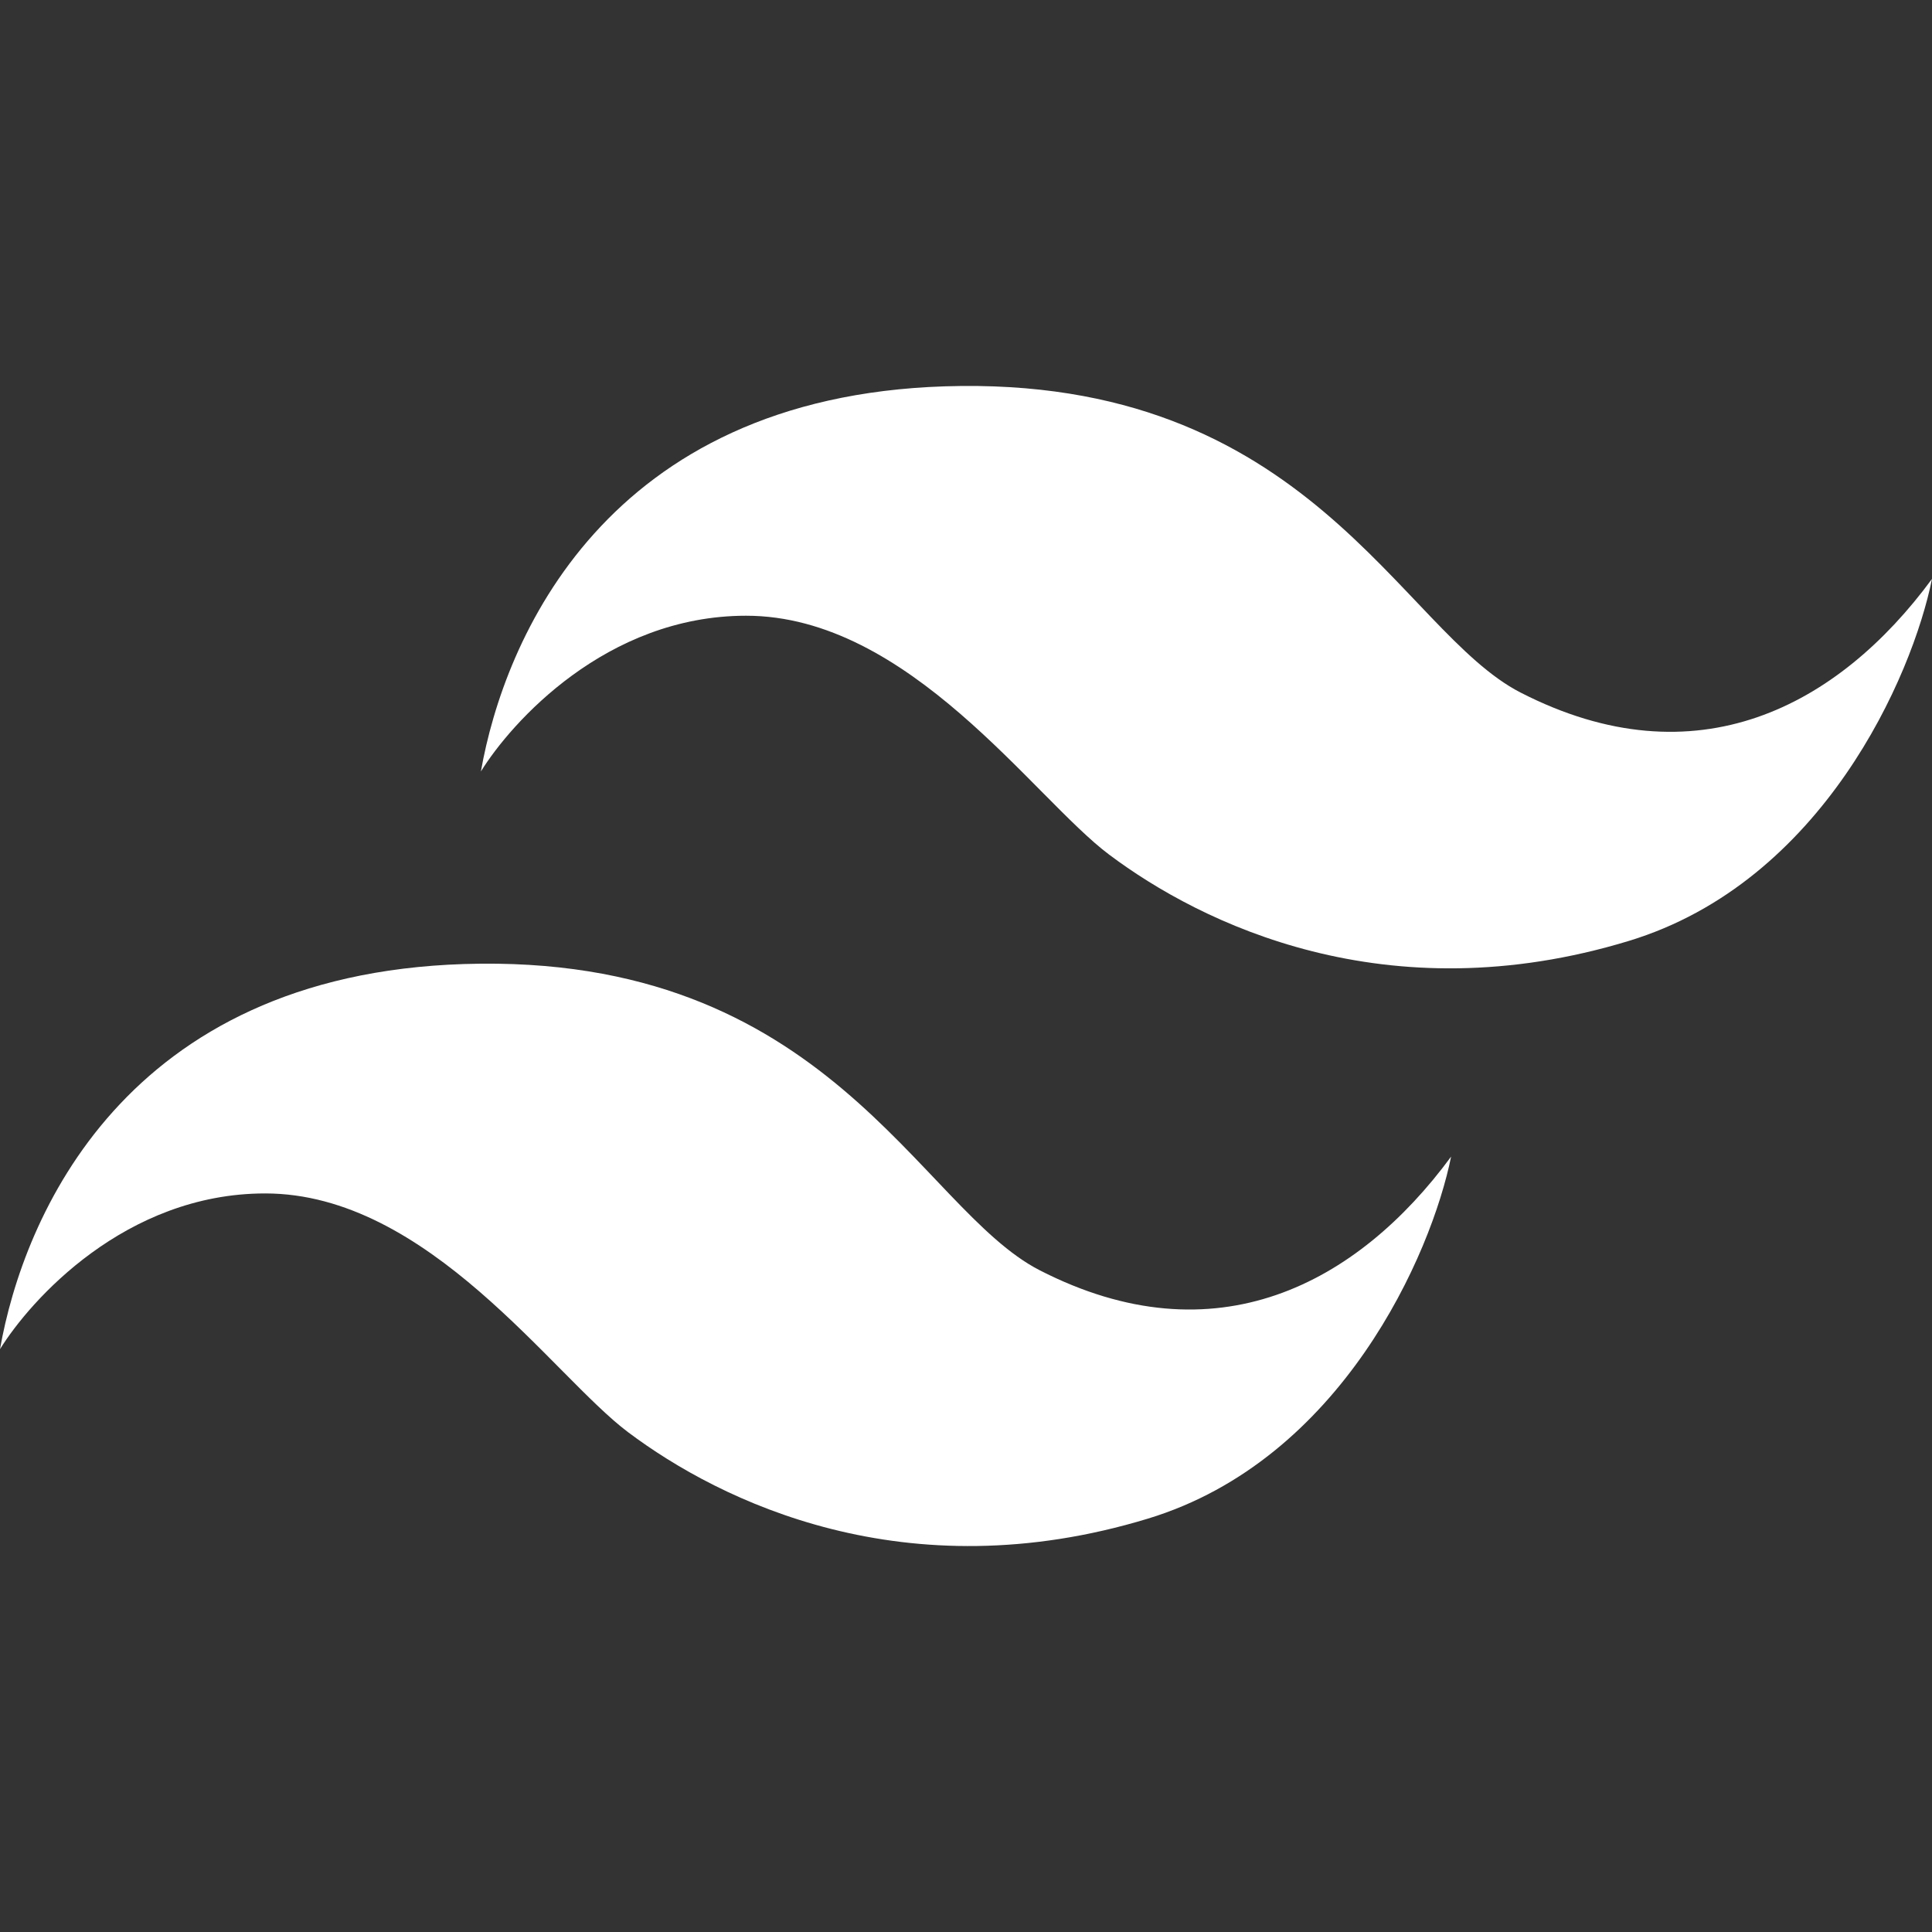 <?xml version="1.0" encoding="UTF-8" standalone="no"?>
<svg
   width="918"
   height="918"
   viewBox="0 0 918 918"
   fill="none"
   version="1.1"
   id="svg3126"
   sodipodi:docname="tailwindcss.svg"
   inkscape:version="1.1.1 (3bf5ae0d25, 2021-09-20, custom)"
   xmlns:inkscape="http://www.inkscape.org/namespaces/inkscape"
   xmlns:sodipodi="http://sodipodi.sourceforge.net/DTD/sodipodi-0.dtd"
   xmlns="http://www.w3.org/2000/svg"
   xmlns:svg="http://www.w3.org/2000/svg">
  <rect x="0" y="0" width="918" height="918" fill="#333333" stroke="none"/>
  <defs
     id="defs3130" />
  <sodipodi:namedview
     id="namedview3128"
     pagecolor="#ffffff"
     bordercolor="#666666"
     borderopacity="1.0"
     inkscape:pageshadow="2"
     inkscape:pageopacity="0.0"
     inkscape:pagecheckerboard="0"
     showgrid="false"
     fit-margin-top="0"
     fit-margin-left="0"
     fit-margin-right="0"
     fit-margin-bottom="0"
     inkscape:zoom="1.2363834"
     inkscape:cx="459"
     inkscape:cy="275.80441"
     inkscape:window-width="1920"
     inkscape:window-height="1048"
     inkscape:window-x="0"
     inkscape:window-y="32"
     inkscape:window-maximized="1"
     inkscape:current-layer="svg3126" />
  <g
     id="g3323"
     transform="translate(-40.5,-42.934)">
    <path
       d="M 489.5,226.499 C 328,231.632 280,346.999 269,409.499 283.333,386.332 328.5,335.5 395,335.5 c 77.5,0 136.5,86.5 172.5,113.5 43.737,32.803 131.623,76.115 247,41 92,-28 134.667,-125.668 144,-172.001 -44.5,60.5 -112,96.839 -195.5,54 C 705.5,342.499 662.5,221 489.5,226.499 Z"
       fill="#07B6D5"
       id="path3122"
       style="fill:#ffffff" />
    <path
       d="M 261,500.999 C 99.5,506.132 51.5,621.499 40.5,683.999 54.833,660.832 100,610 166.5,610 244,610 303,696.5 339,723.5 c 43.737,32.803 131.623,76.115 247,41 92,-28 134.667,-125.668 144,-172.001 -44.5,60.5 -112,96.839 -195.5,54 C 477,616.999 434,495.5 261,500.999 Z"
       fill="#07B6D5"
       id="path3124"
       style="fill:#ffffff" />
  </g>
</svg>
